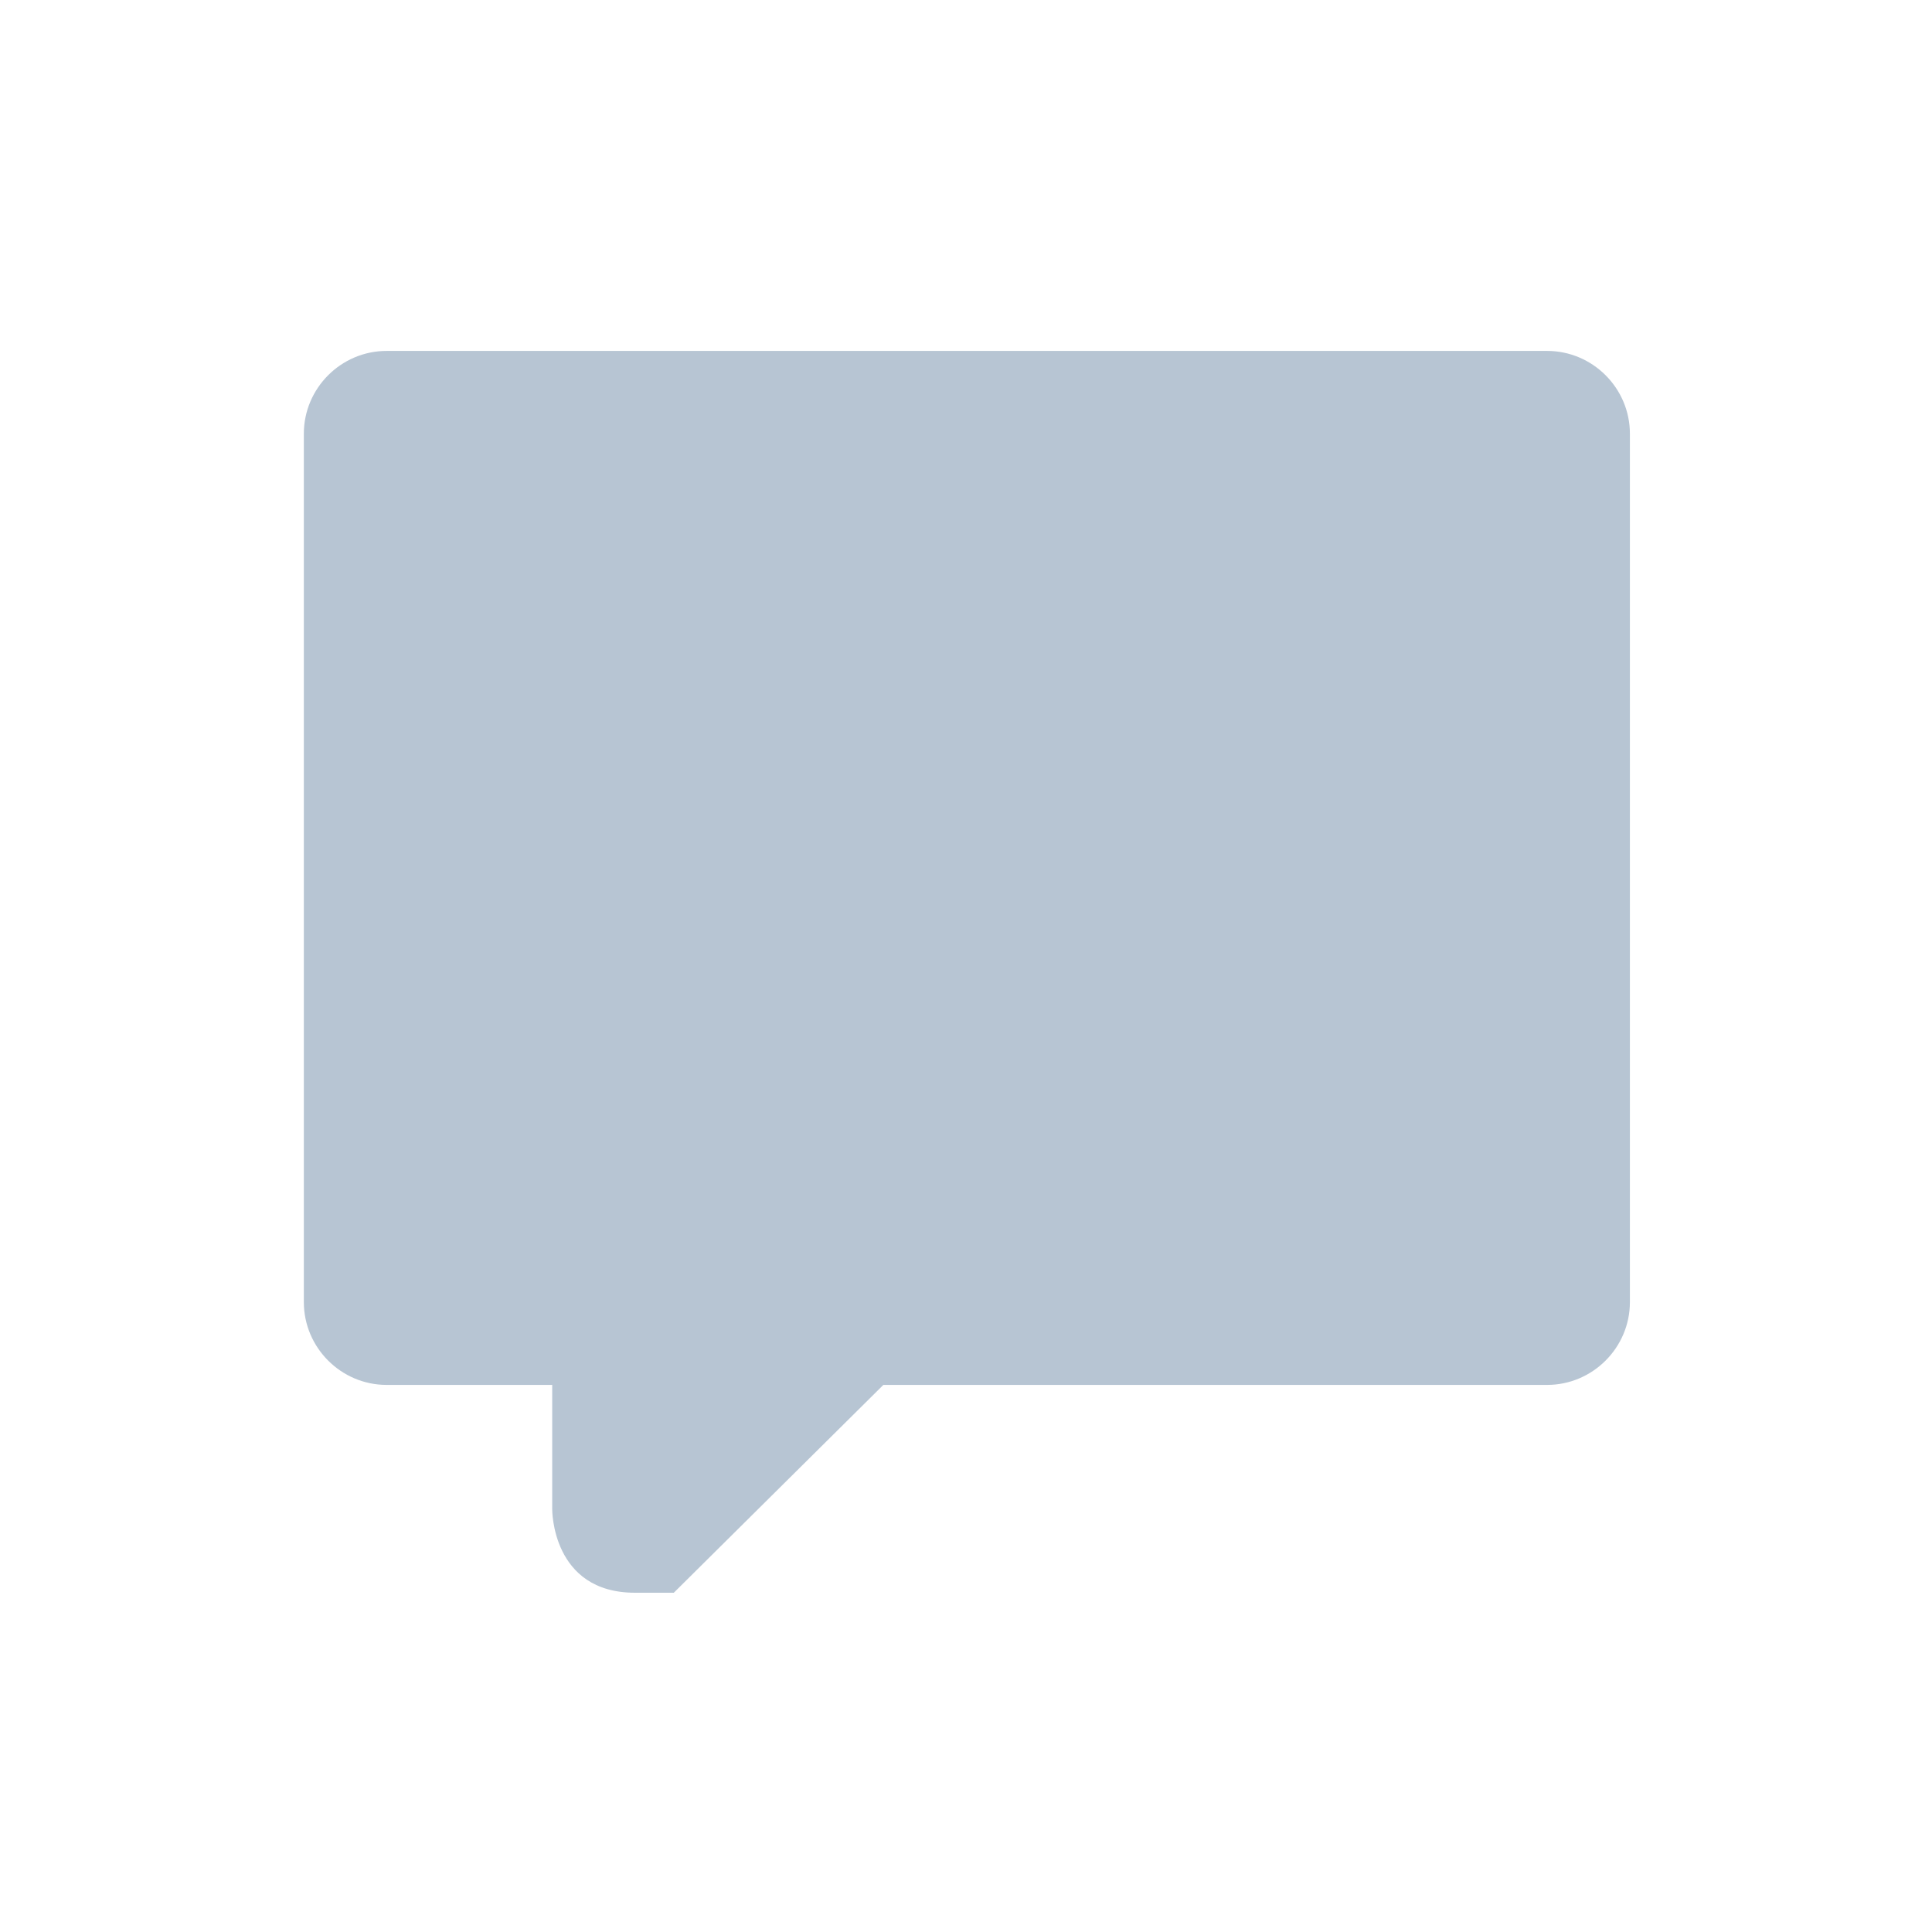 <?xml version="1.0" standalone="no"?><!DOCTYPE svg PUBLIC "-//W3C//DTD SVG 1.1//EN" "http://www.w3.org/Graphics/SVG/1.1/DTD/svg11.dtd"><svg t="1537364422156" class="icon" style="" viewBox="0 0 1024 1024" version="1.1" xmlns="http://www.w3.org/2000/svg" p-id="1759" xmlns:xlink="http://www.w3.org/1999/xlink" width="200" height="200"><defs><style type="text/css"></style></defs><path d="M820.002 185.995L204.92 185.995c-24.133 0-43.879 19.746-43.879 43.879l0 460.278c0 24.131 19.746 43.88 43.879 43.88L292.679 734.031l0 65.819c0 0-0.457 44.335 43.879 44.335l20.569 0 111.07-110.154L820.002 734.031c24.133 0 43.879-19.749 43.879-43.88L863.881 229.874C863.881 205.741 844.135 185.995 820.002 185.995z" fill="#B7C5D3" p-id="1760"></path></svg>